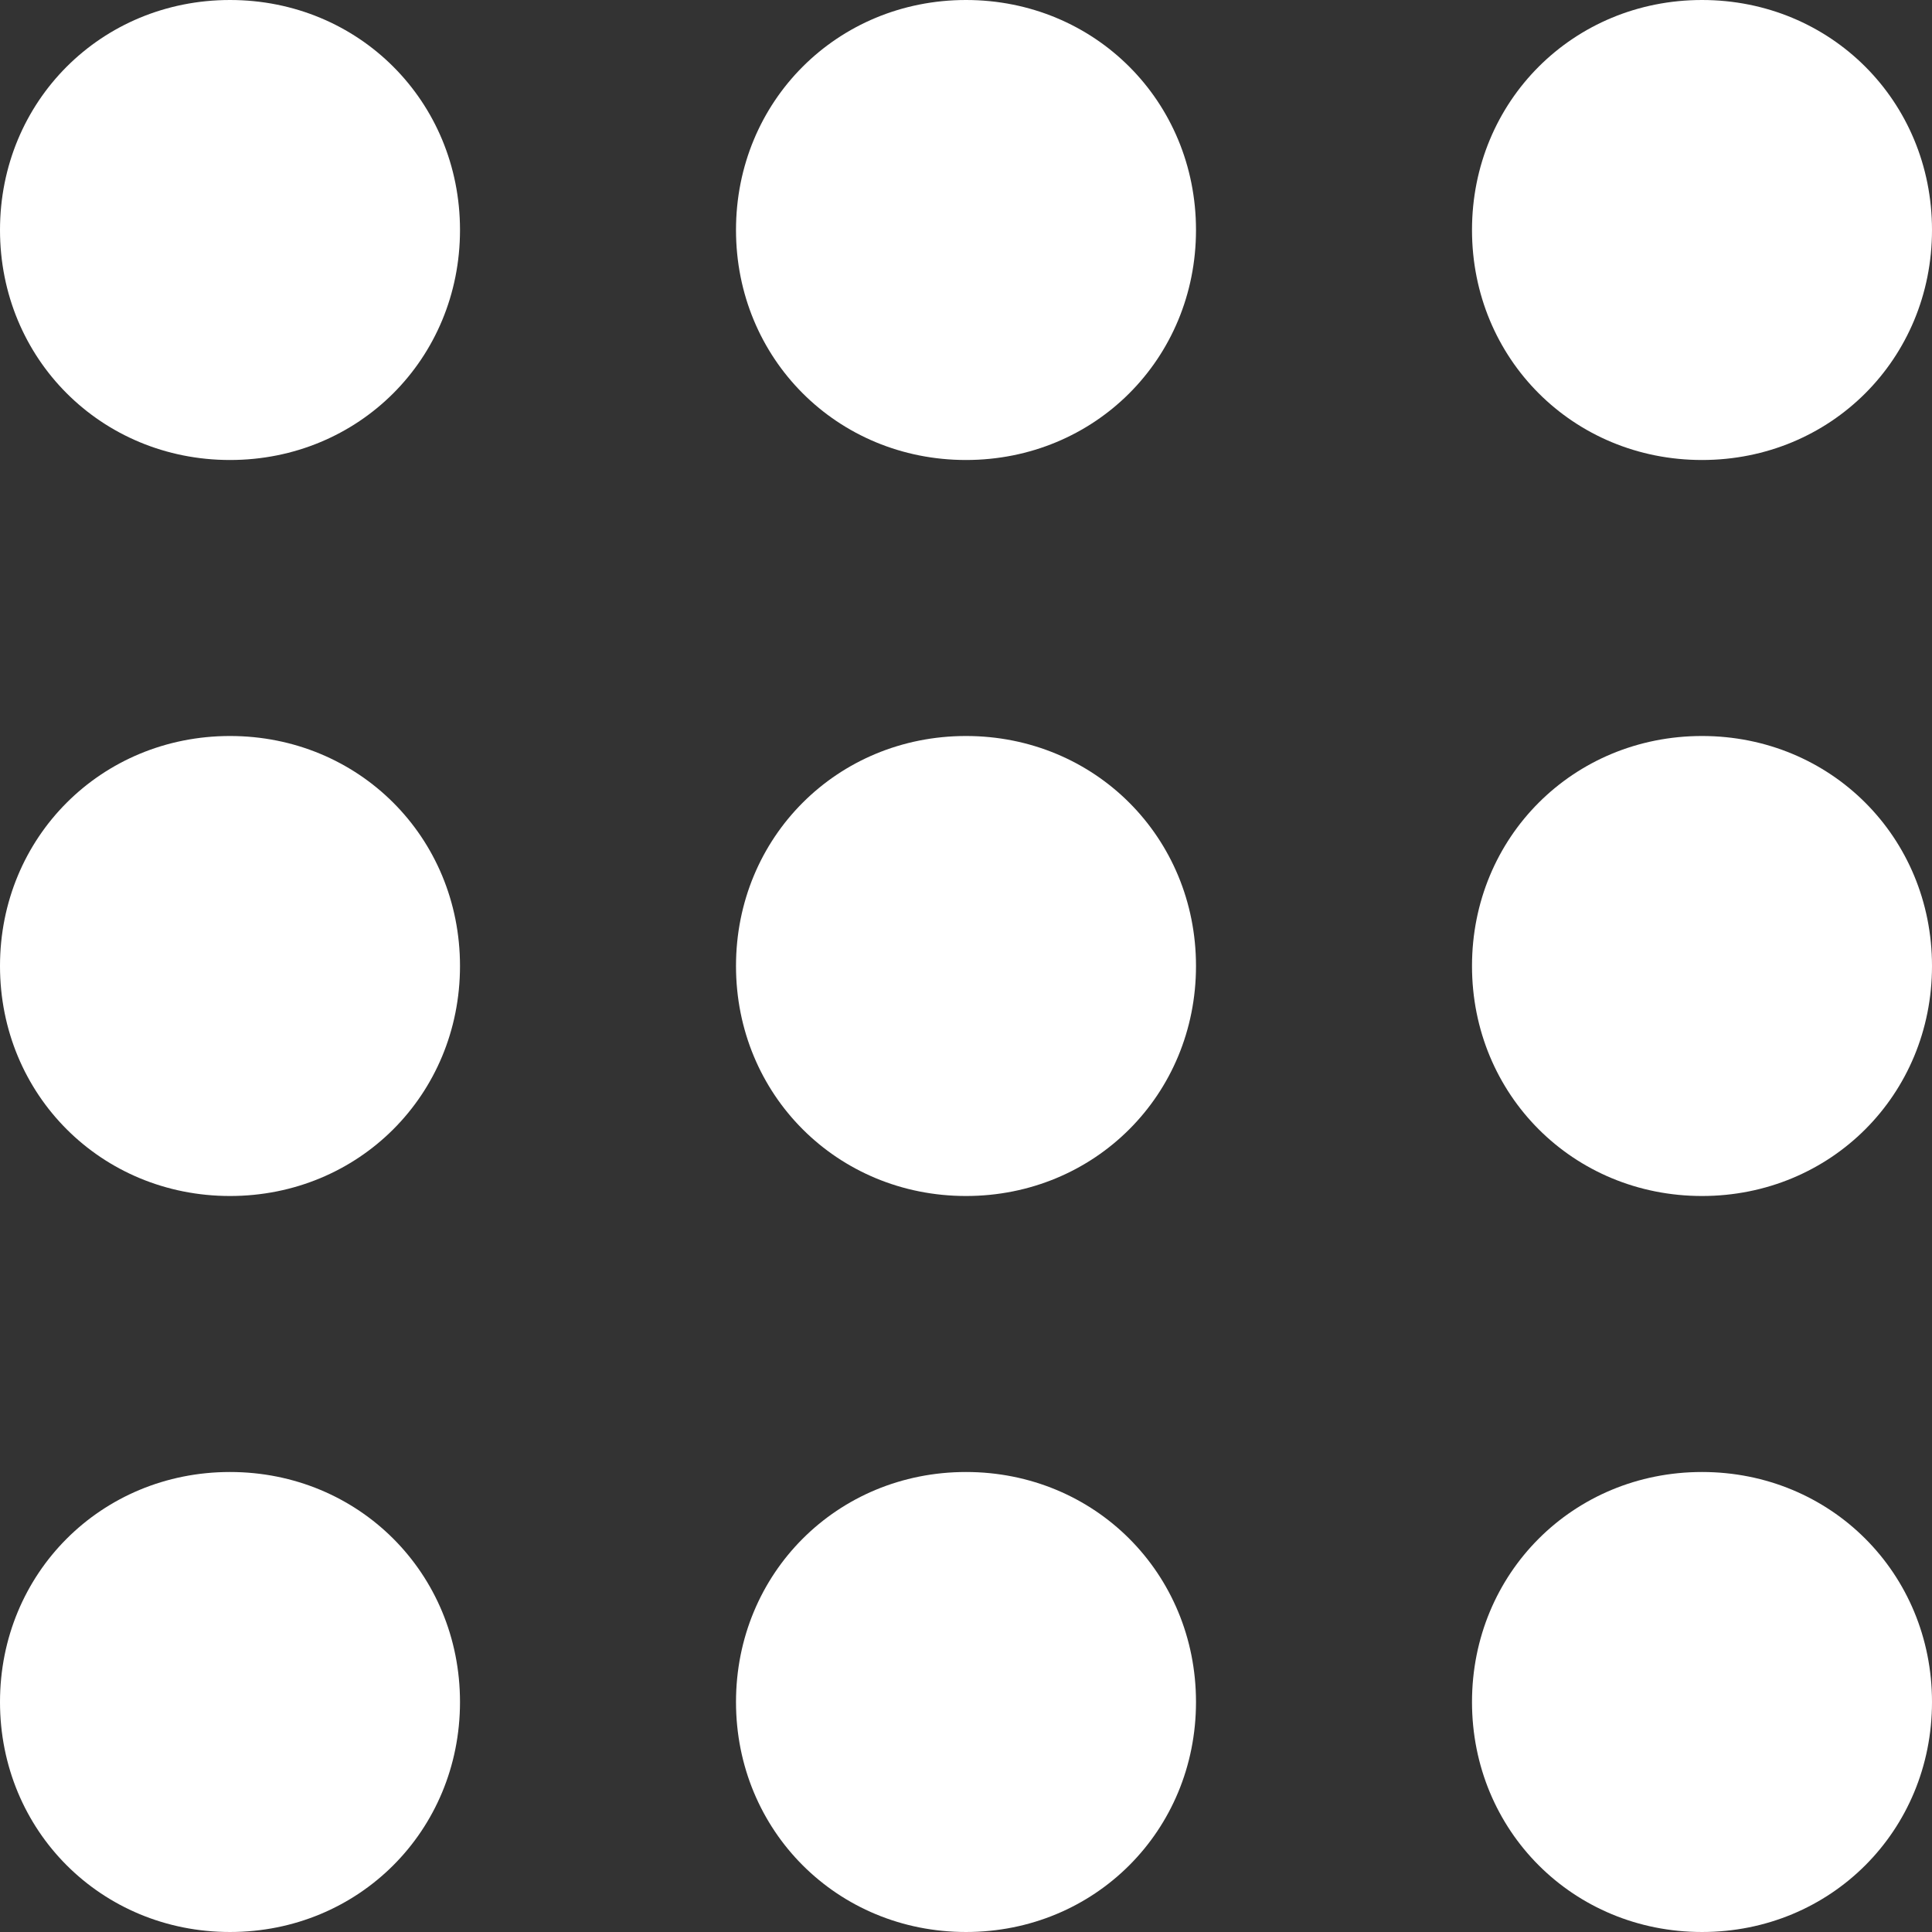 <?xml version="1.0" encoding="utf-8"?>
<!-- Generator: Adobe Illustrator 25.0.0, SVG Export Plug-In . SVG Version: 6.00 Build 0)  -->
<svg version="1.1" id="Layer_1" xmlns="http://www.w3.org/2000/svg" xmlns:xlink="http://www.w3.org/1999/xlink" x="0px" y="0px"
	 viewBox="0 0 42 42" style="enable-background:new 0 0 42 42;" xml:space="preserve">
<rect x="0" y="0" width="42" height="42" fill="#333333" stroke="none"/>
<style type="text/css">
	.st0{fill:#fff;}
</style>
<g id="Layer_2_1_">
	<g id="FINAL">
		<path class="st0" d="M10,5c0,2.8-2.2,5-5,5S0,7.8,0,5s2.2-5,5-5S10,2.2,10,5z M5,16c-2.8,0-5,2.2-5,5s2.2,5,5,5s5-2.2,5-5
			S7.8,16,5,16z M5,32c-2.8,0-5,2.2-5,5s2.2,5,5,5s5-2.2,5-5S7.8,32,5,32z M5,16c-2.8,0-5,2.2-5,5s2.2,5,5,5s5-2.2,5-5S7.8,16,5,16z
			 M5,32c-2.8,0-5,2.2-5,5s2.2,5,5,5s5-2.2,5-5S7.8,32,5,32z M21,0c-2.8,0-5,2.2-5,5s2.2,5,5,5s5-2.2,5-5S23.8,0,21,0z M21,16
			c-2.8,0-5,2.2-5,5s2.2,5,5,5s5-2.2,5-5S23.8,16,21,16z M21,32c-2.8,0-5,2.2-5,5s2.2,5,5,5s5-2.2,5-5S23.8,32,21,32z M21,0
			c-2.8,0-5,2.2-5,5s2.2,5,5,5s5-2.2,5-5S23.8,0,21,0z M21,16c-2.8,0-5,2.2-5,5s2.2,5,5,5s5-2.2,5-5S23.8,16,21,16z M21,32
			c-2.8,0-5,2.2-5,5s2.2,5,5,5s5-2.2,5-5S23.8,32,21,32z M37,0c-2.8,0-5,2.2-5,5s2.2,5,5,5s5-2.2,5-5S39.8,0,37,0z M37,16
			c-2.8,0-5,2.2-5,5s2.2,5,5,5s5-2.2,5-5S39.8,16,37,16z M37,32c-2.8,0-5,2.2-5,5s2.2,5,5,5s5-2.2,5-5S39.8,32,37,32z M37,0
			c-2.8,0-5,2.2-5,5s2.2,5,5,5s5-2.2,5-5S39.8,0,37,0z M37,16c-2.8,0-5,2.2-5,5s2.2,5,5,5s5-2.2,5-5S39.8,16,37,16z M37,32
			c-2.8,0-5,2.2-5,5s2.2,5,5,5s5-2.2,5-5S39.8,32,37,32z"/>
	</g>
</g>
</svg>

